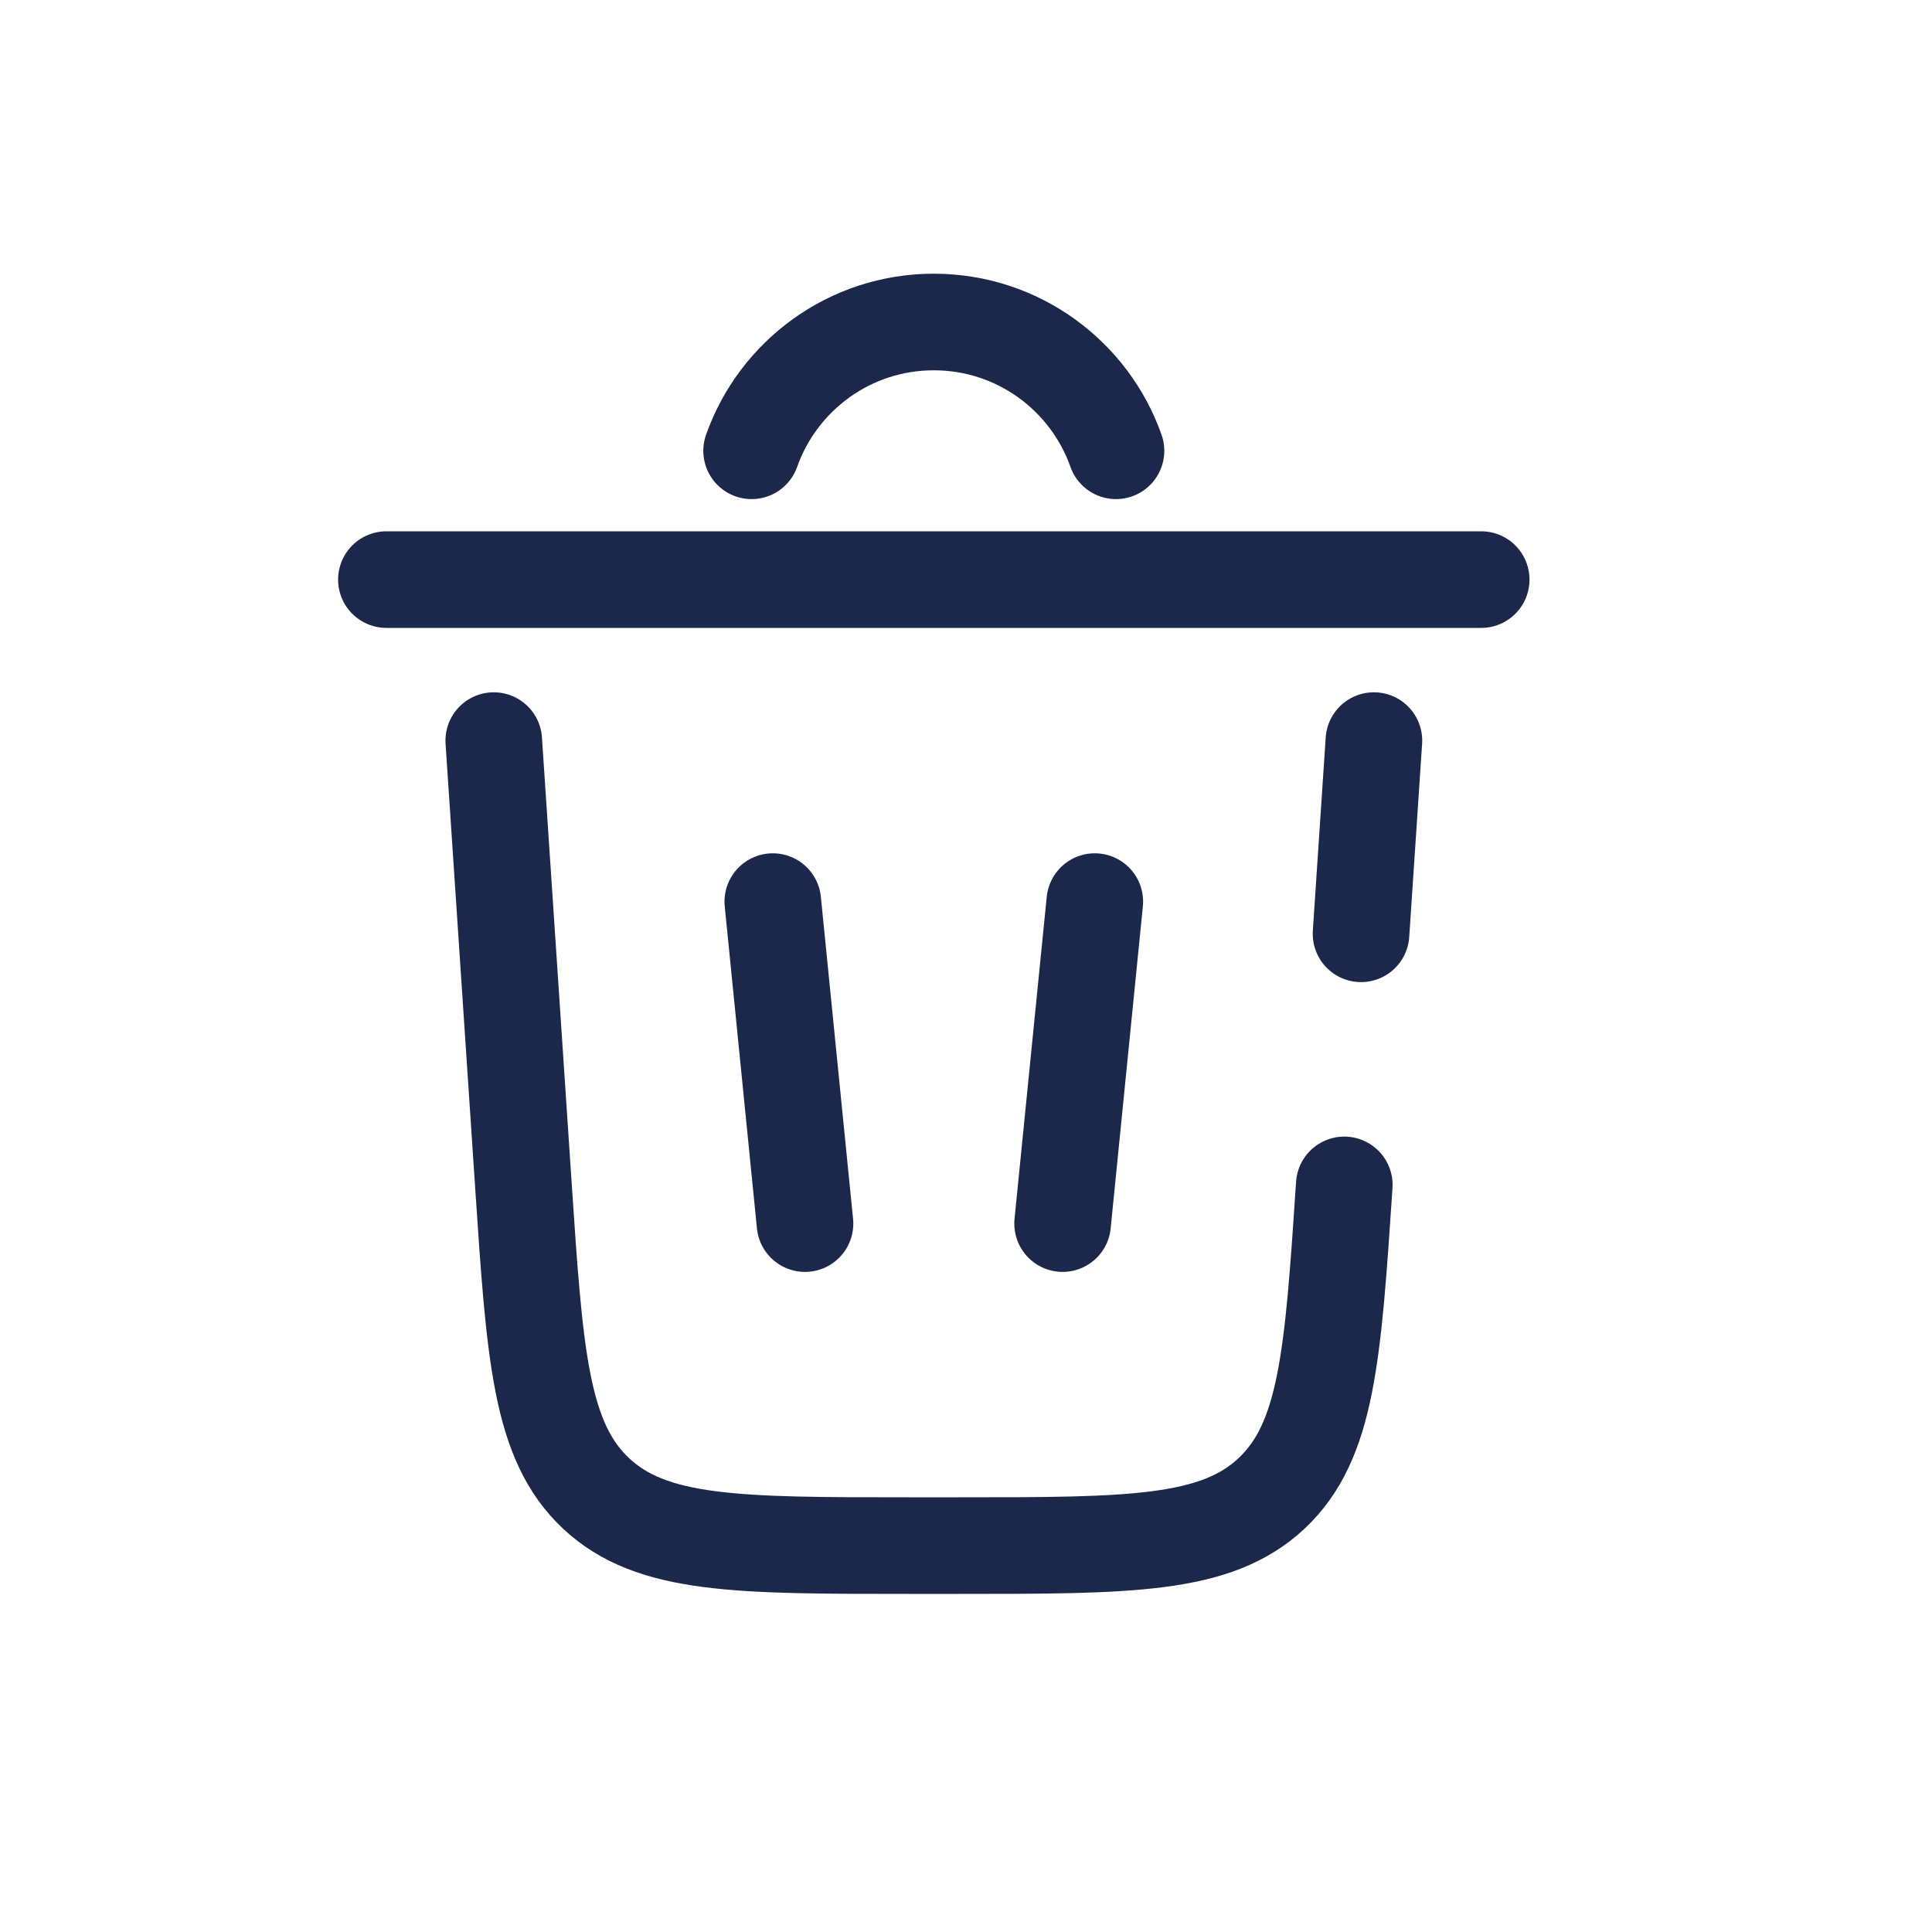 <svg width="30" height="30" viewBox="0 0 30 30" fill="none" xmlns="http://www.w3.org/2000/svg">
<path d="M11.671 7C12.083 5.835 13.194 5 14.5 5C15.806 5 16.918 5.835 17.329 7" stroke="#1C274C" stroke-width="1.5" stroke-linecap="round"/>
<path d="M23 9H6" stroke="#1C274C" stroke-width="1.5" stroke-linecap="round"/>
<path d="M20.874 18.399C20.697 21.054 20.608 22.381 19.743 23.191C18.878 24 17.548 24 14.887 24H14.114C11.453 24 10.122 24 9.257 23.191C8.392 22.381 8.304 21.054 8.127 18.399L7.667 11.5M21.334 11.5L21.134 14.5" stroke="#1C274C" stroke-width="1.5" stroke-linecap="round"/>
<path d="M12 14L12.5 19" stroke="#1C274C" stroke-width="1.5" stroke-linecap="round"/>
<path d="M17 14L16.5 19" stroke="#1C274C" stroke-width="1.5" stroke-linecap="round"/>
</svg>
